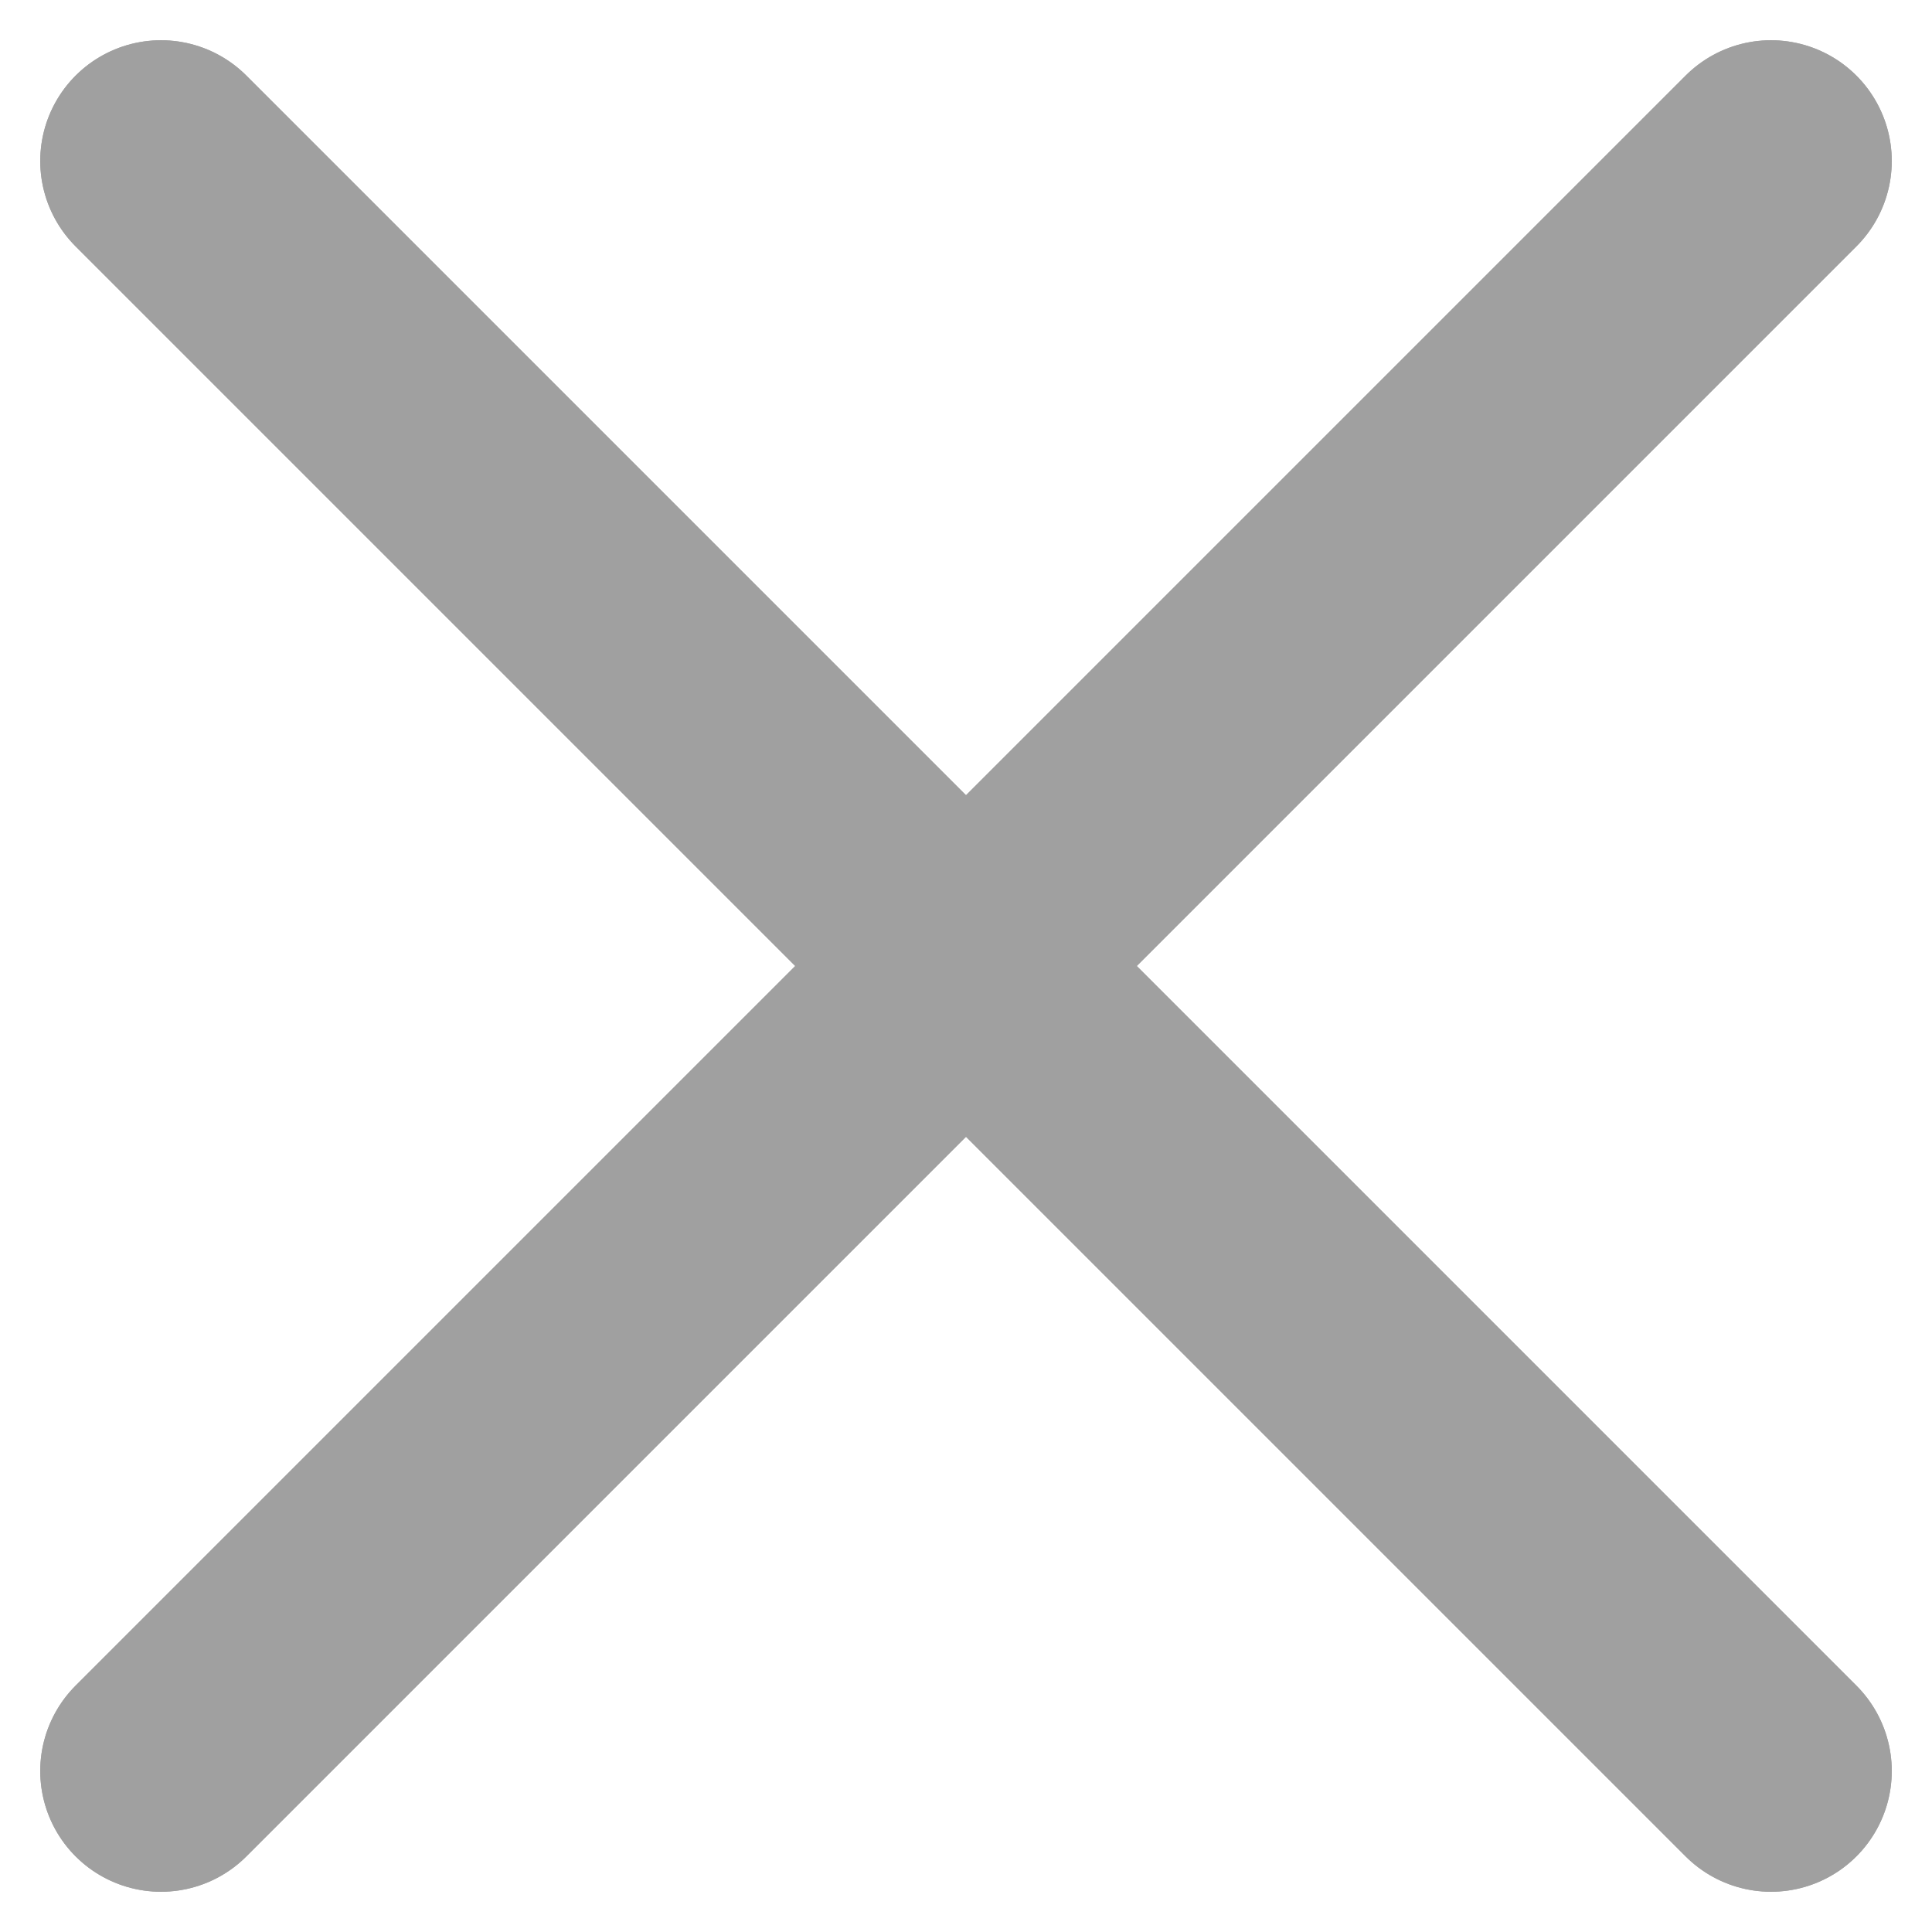<svg width="12" height="12" viewBox="0 0 12 12" fill="none" xmlns="http://www.w3.org/2000/svg">
<g id="Group">
<path id="Path" d="M1 1L11 11" stroke="#A0A0A0" stroke-width="1.5" stroke-linecap="round" stroke-linejoin="round"/>
<path id="Path_2" d="M1 11L11 1" stroke="#A0A0A0" stroke-width="1.5" stroke-linecap="round" stroke-linejoin="round"/>
<path id="Path_3" d="M1 1L11 11" stroke="#A0A0A0" stroke-width="1.5" stroke-linecap="round" stroke-linejoin="round"/>
<path id="Path_4" d="M1 11L11 1" stroke="#A0A0A0" stroke-width="1.5" stroke-linecap="round" stroke-linejoin="round"/>
</g>
</svg>

